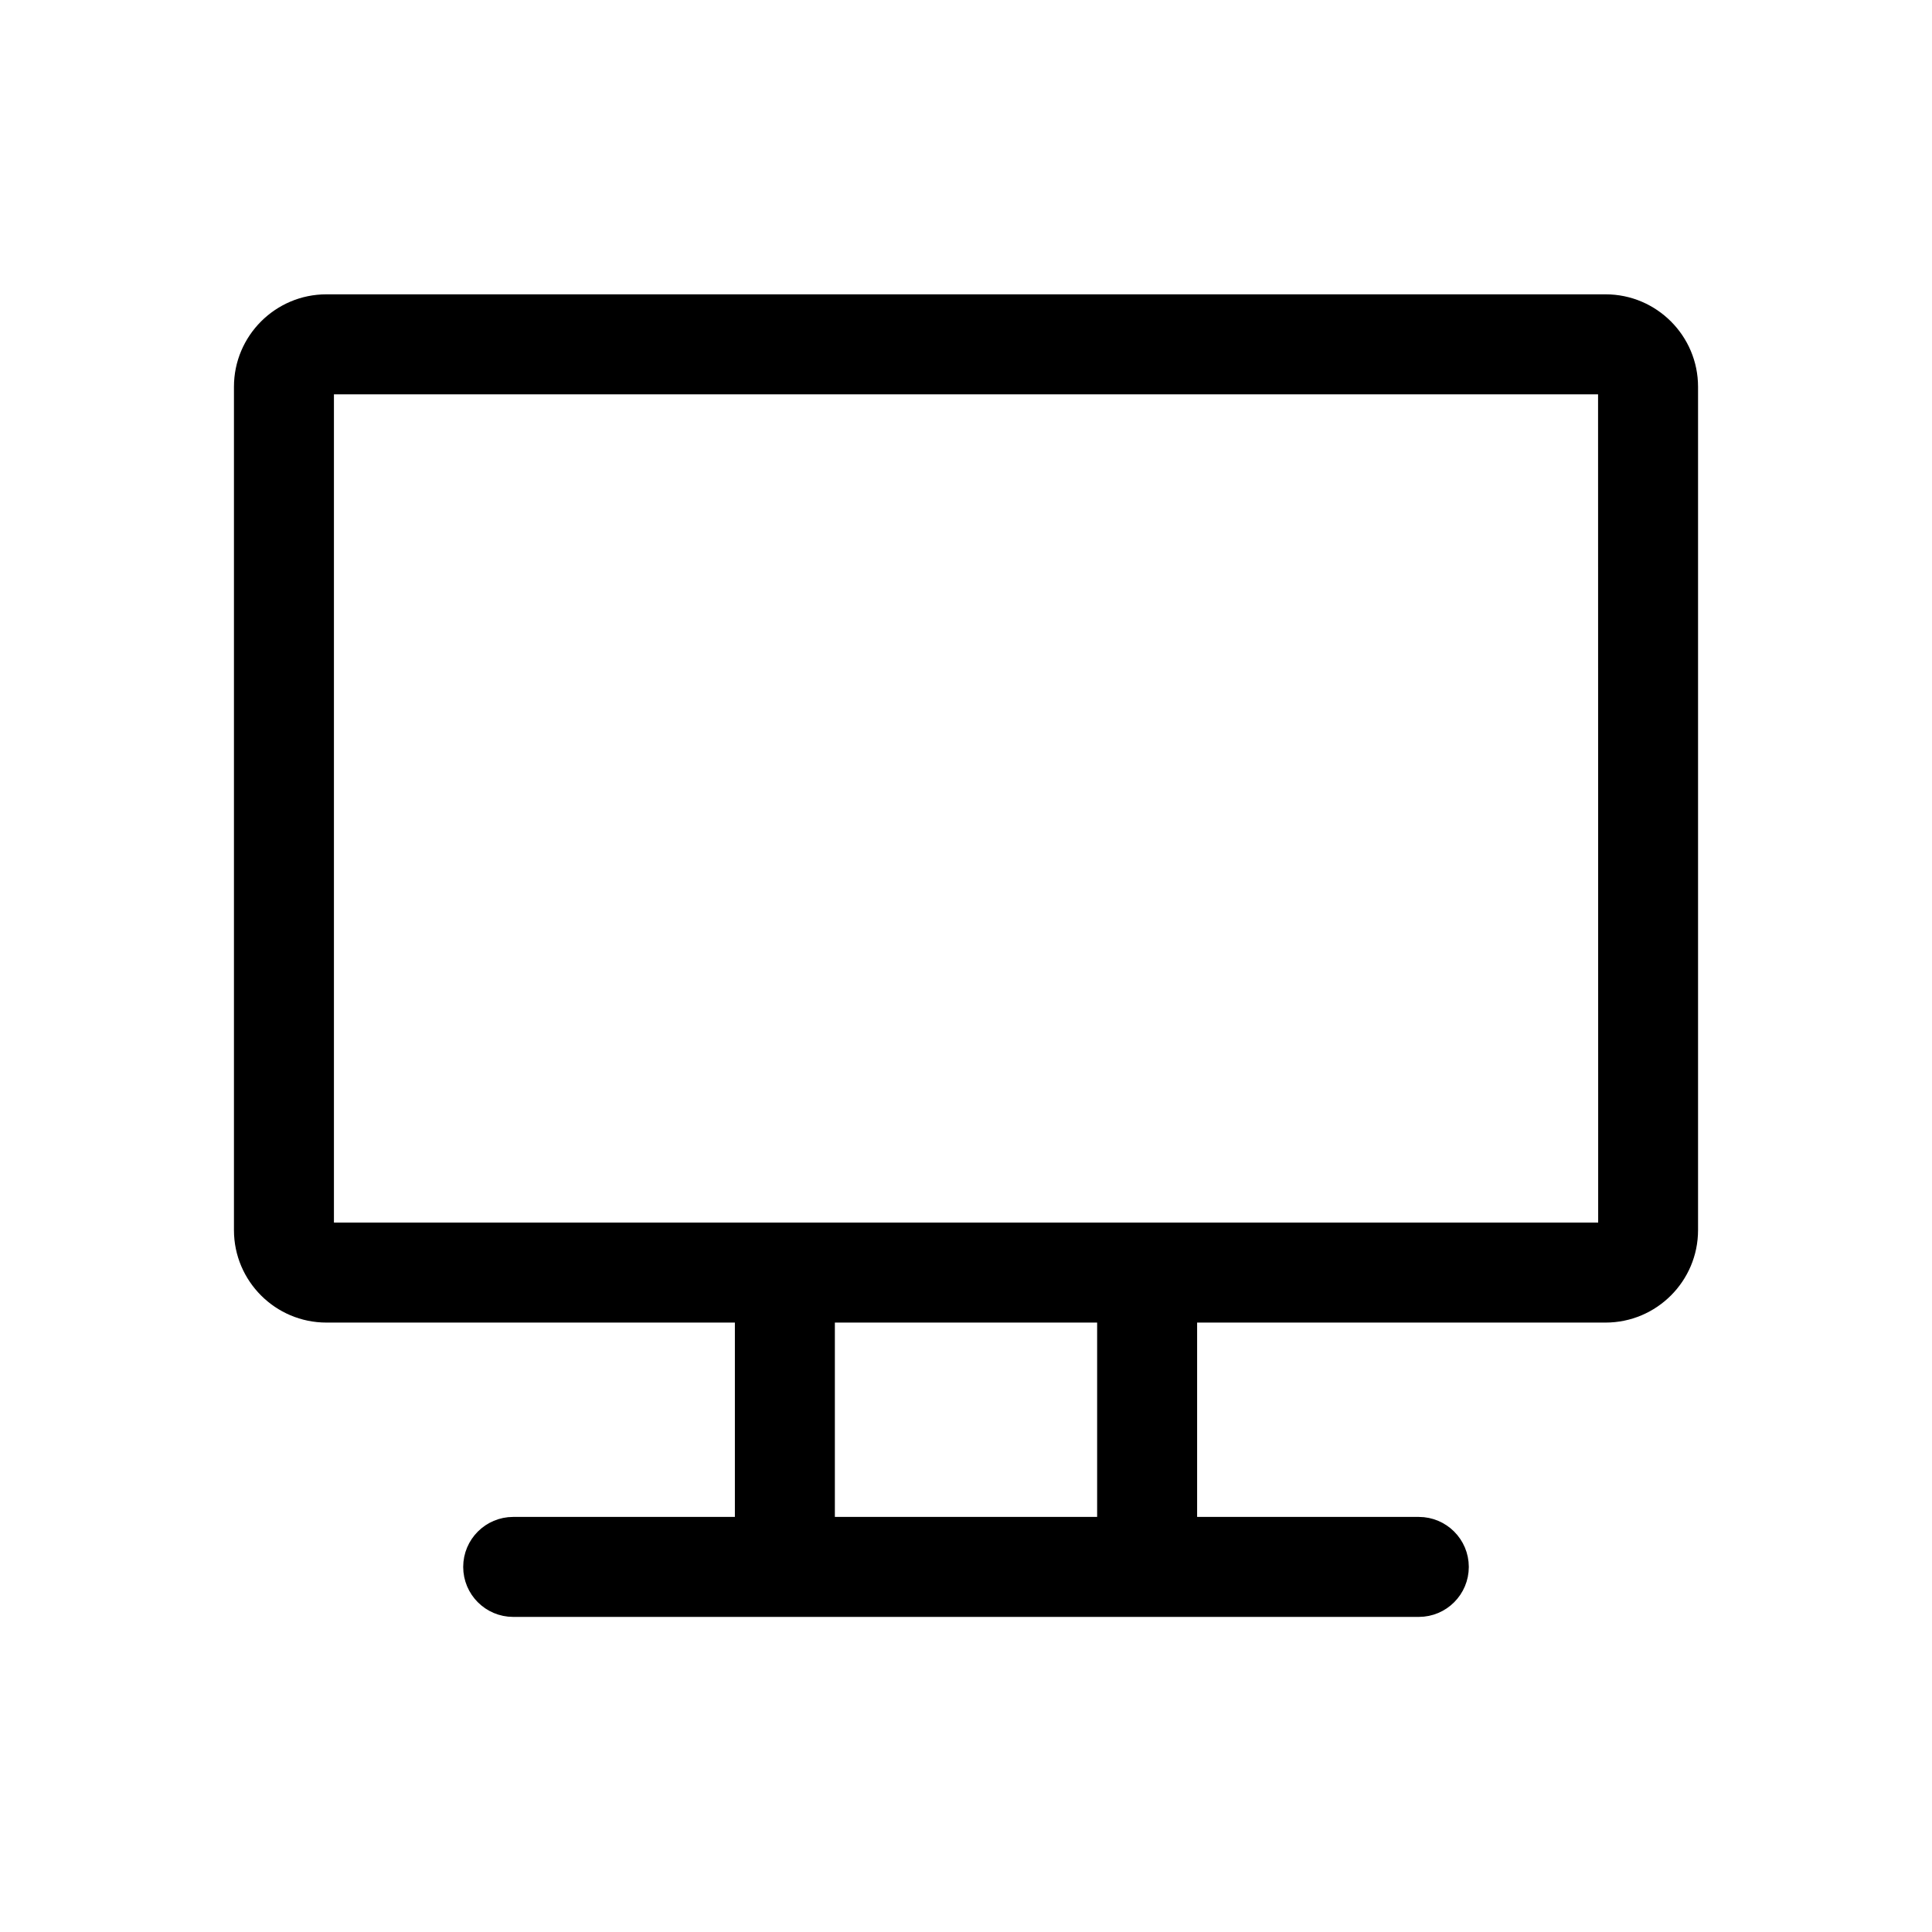 <?xml version="1.0" encoding="UTF-8"?>
<svg width="32px" height="32px" viewBox="0 0 32 32" version="1.1" xmlns="http://www.w3.org/2000/svg" xmlns:xlink="http://www.w3.org/1999/xlink">
    <title>television</title>
    <g id="television" stroke="none" stroke-width="1" fill="none" fill-rule="evenodd">
        <g id="monitor" transform="translate(4, 5)" fill="#000000" fill-rule="nonzero" stroke="#000000" stroke-width="0.25">
            <path d="M22.594,0 L1.406,0 C0.631,0 0,0.631 0,1.406 L0,15.375 C0,16.15 0.631,16.781 1.406,16.781 L8.297,16.781 L8.297,20.25 L4.5,20.25 C4.112,20.25 3.797,20.565 3.797,20.953 C3.797,21.341 4.112,21.656 4.5,21.656 L19.5,21.656 C19.888,21.656 20.203,21.341 20.203,20.953 C20.203,20.565 19.888,20.25 19.5,20.25 L15.703,20.25 L15.703,16.781 L22.594,16.781 C23.369,16.781 24,16.15 24,15.375 L24,1.406 C24,0.631 23.369,0 22.594,0 Z M14.297,20.25 L9.703,20.25 L9.703,16.781 L14.297,16.781 L14.297,20.25 Z M22.594,15.375 C21.977,15.375 1.901,15.375 1.406,15.375 L1.406,1.406 L22.594,1.406 C22.595,15.678 22.598,15.375 22.594,15.375 Z" id="Shape"></path>
        </g>
    </g>
</svg>